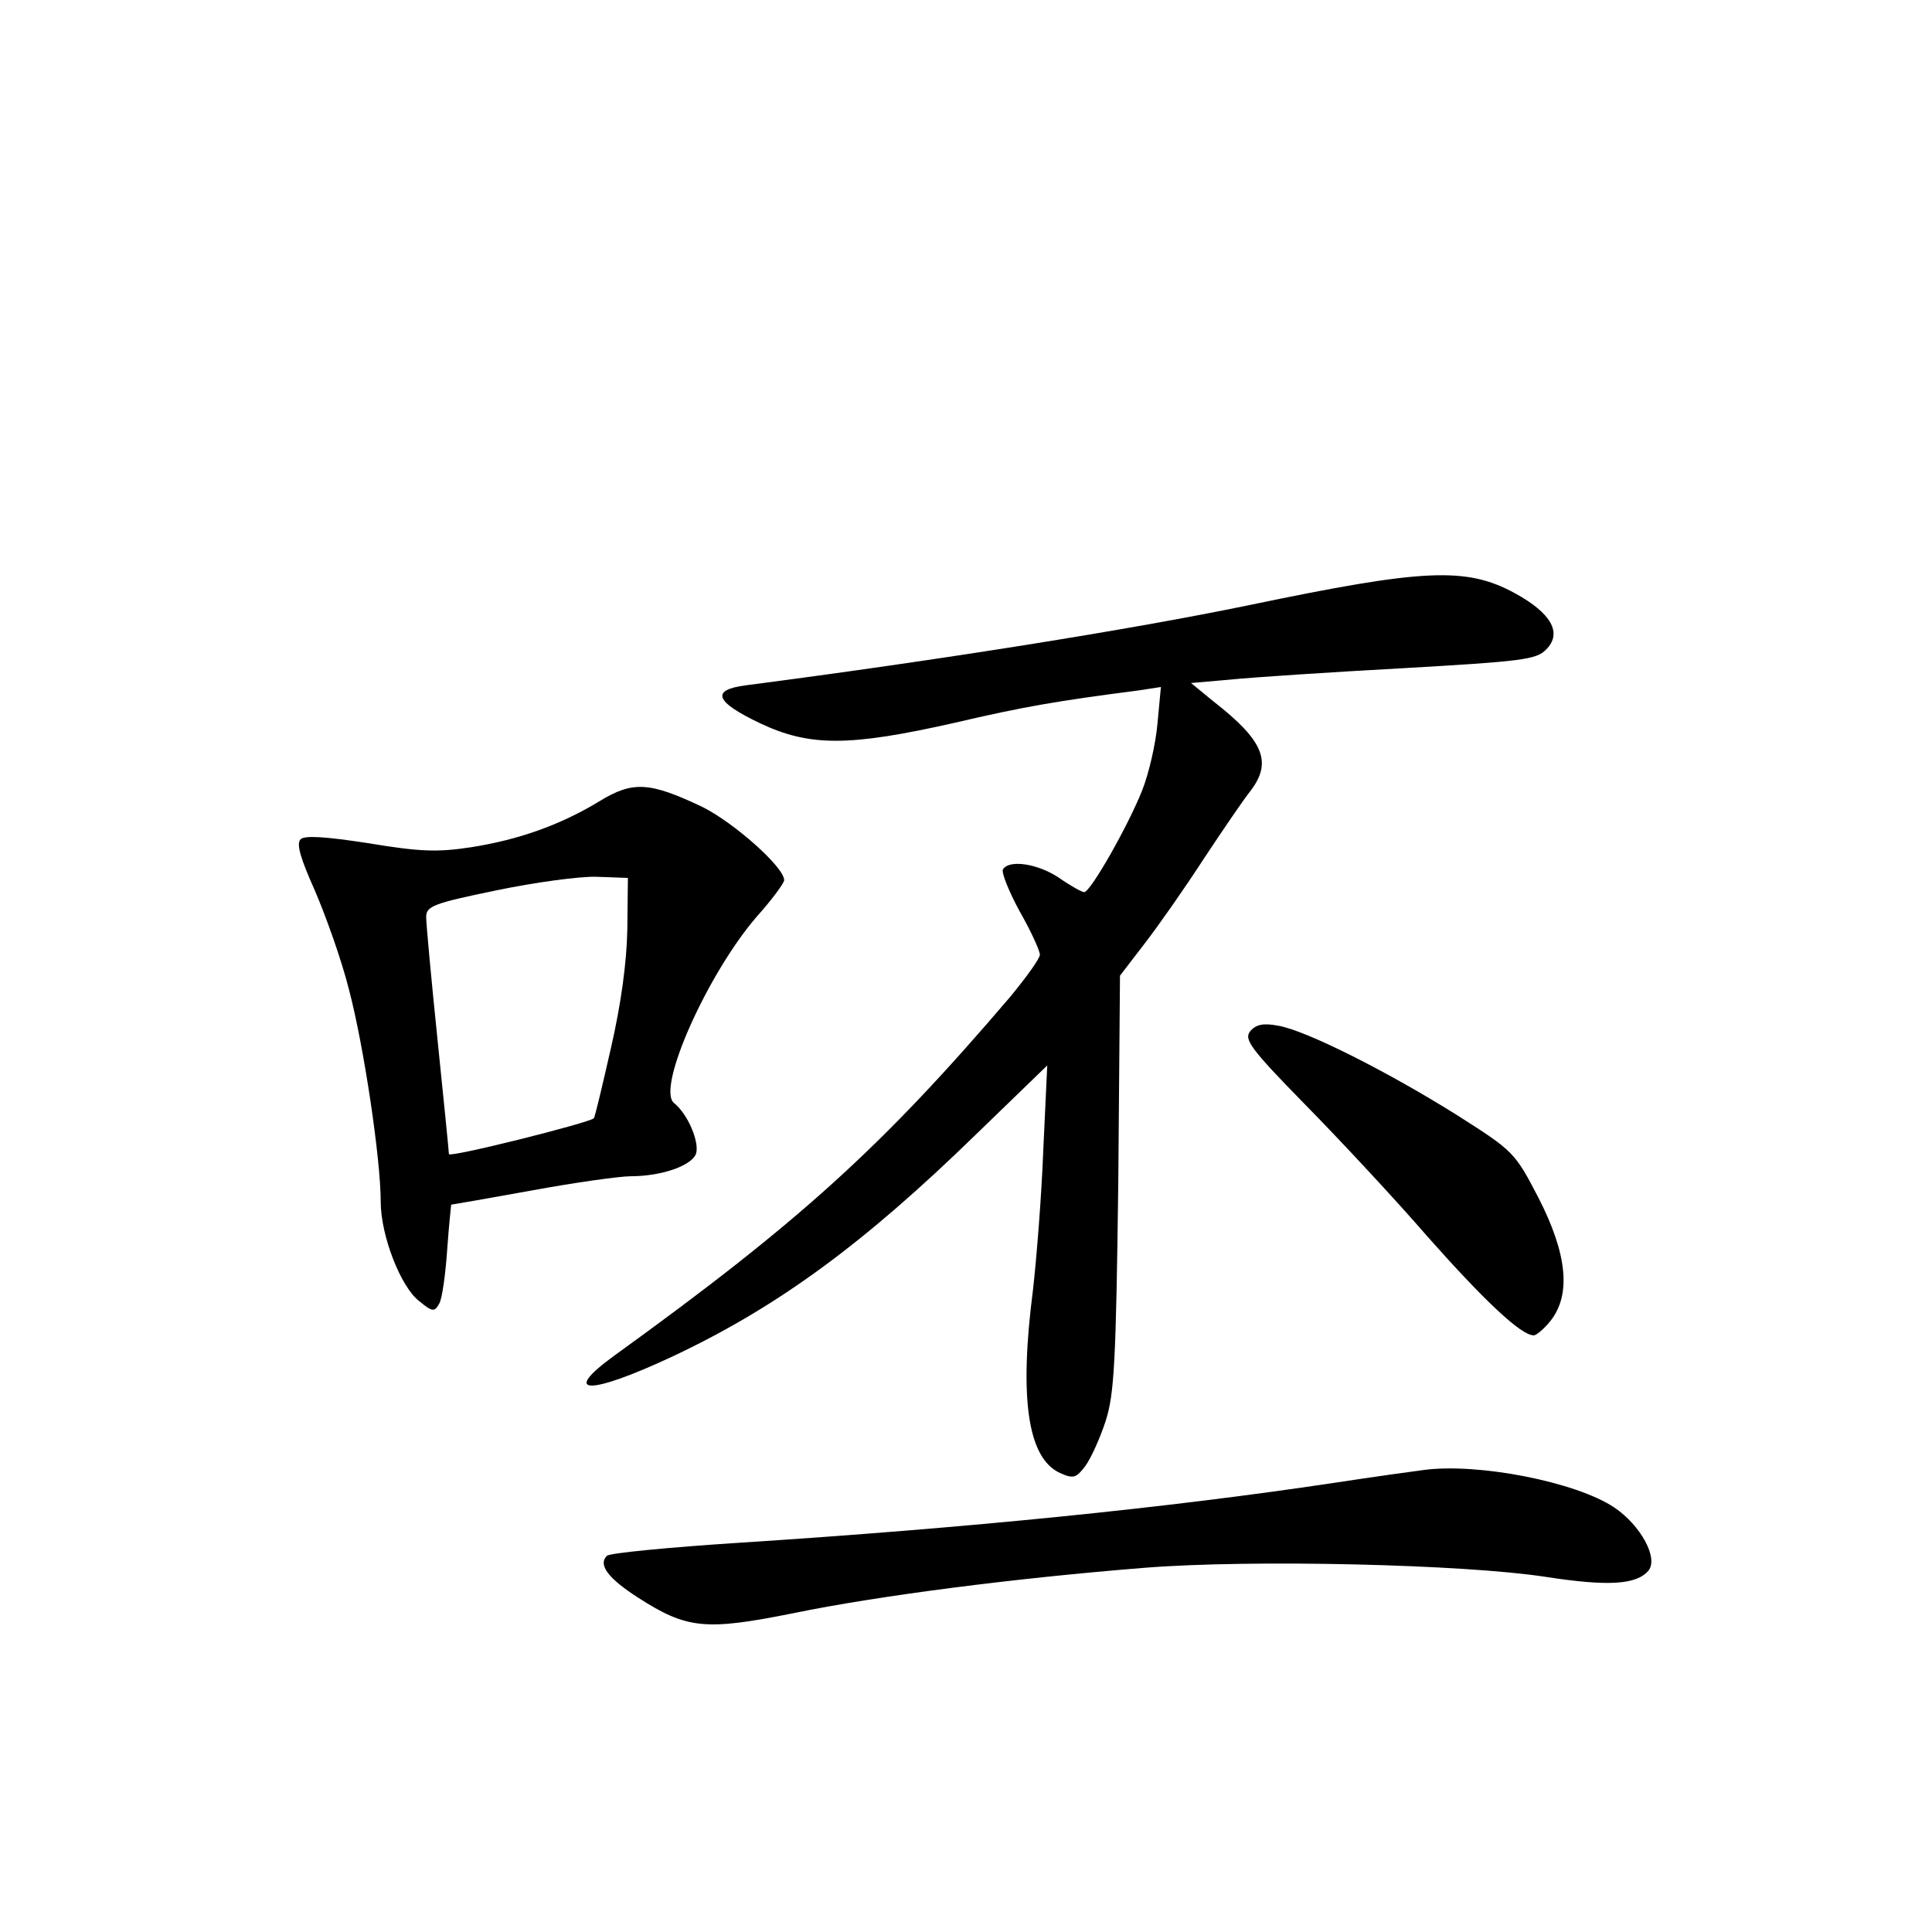 <?xml version="1.0" standalone="no"?>
<!DOCTYPE svg PUBLIC "-//W3C//DTD SVG 20010904//EN"
 "http://www.w3.org/TR/2001/REC-SVG-20010904/DTD/svg10.dtd">
<svg version="1.0" xmlns="http://www.w3.org/2000/svg"
 width="340pt" height="340pt" viewBox="0 0 340 340"
 preserveAspectRatio="xMidYMid meet">
<g transform="translate(0,340) scale(0.1,-0.1)"
fill="#000000" stroke="none">
<path d="M2198 2335 c-208 -43 -540 -96 -885 -141 -63 -8 -55 -29 25 -67 87
-41 156 -41 342 1 120 28 177 38 324 57 l39 6 -6 -64 c-3 -35 -15 -88 -27
-118 -25 -63 -91 -179 -102 -179 -4 0 -24 11 -44 25 -37 25 -88 33 -99 15 -3
-5 10 -38 29 -73 20 -35 36 -70 36 -77 0 -7 -24 -40 -52 -74 -226 -265 -372
-397 -696 -631 -98 -71 -45 -71 104 -1 184 87 335 198 533 391 l124 120 -7
-149 c-3 -81 -12 -192 -18 -245 -25 -193 -9 -297 47 -323 24 -11 29 -9 45 12
10 14 26 49 36 80 15 47 18 105 22 419 l3 364 43 56 c24 31 71 98 104 149 33
50 70 104 81 118 41 52 26 90 -64 160 l-39 32 69 6 c39 4 175 13 303 20 209
12 236 15 253 33 29 29 9 64 -55 99 -86 47 -161 43 -468 -21z"/>
<path d="M1055 1990 c-69 -42 -143 -68 -226 -81 -59 -9 -90 -8 -180 7 -78 12
-113 14 -120 7 -8 -8 0 -34 25 -90 19 -44 47 -122 60 -174 26 -98 56 -298 56
-374 0 -59 35 -150 68 -175 23 -19 27 -19 35 -4 5 8 11 51 14 95 3 43 7 79 7
79 1 0 65 11 142 25 76 14 155 25 174 25 55 0 108 19 115 40 6 20 -14 69 -39
89 -31 26 59 227 145 327 27 30 49 60 49 65 0 23 -88 101 -144 129 -93 44
-122 46 -181 10z m49 -225 c-1 -58 -11 -132 -29 -210 -15 -66 -28 -121 -30
-123 -8 -8 -255 -70 -255 -63 0 4 -9 94 -20 201 -11 107 -20 204 -20 216 0 19
11 24 123 47 67 14 147 25 177 24 l55 -2 -1 -90z"/>
<path d="M2200 1585 c-11 -14 0 -30 96 -128 61 -62 158 -166 216 -233 101
-114 165 -174 187 -174 5 0 19 12 30 26 36 46 29 117 -21 215 -42 81 -44 83
-143 146 -121 76 -267 150 -316 158 -26 5 -39 2 -49 -10z"/>
<path d="M2505 813 c-16 -2 -88 -12 -160 -23 -294 -44 -642 -79 -1044 -105
-123 -8 -228 -18 -233 -23 -16 -16 3 -40 54 -73 87 -56 119 -59 274 -28 150
31 393 62 619 80 189 15 562 6 705 -16 110 -17 160 -14 181 11 18 22 -14 80
-60 111 -67 45 -240 79 -336 66z"/>
</g>
</svg>
